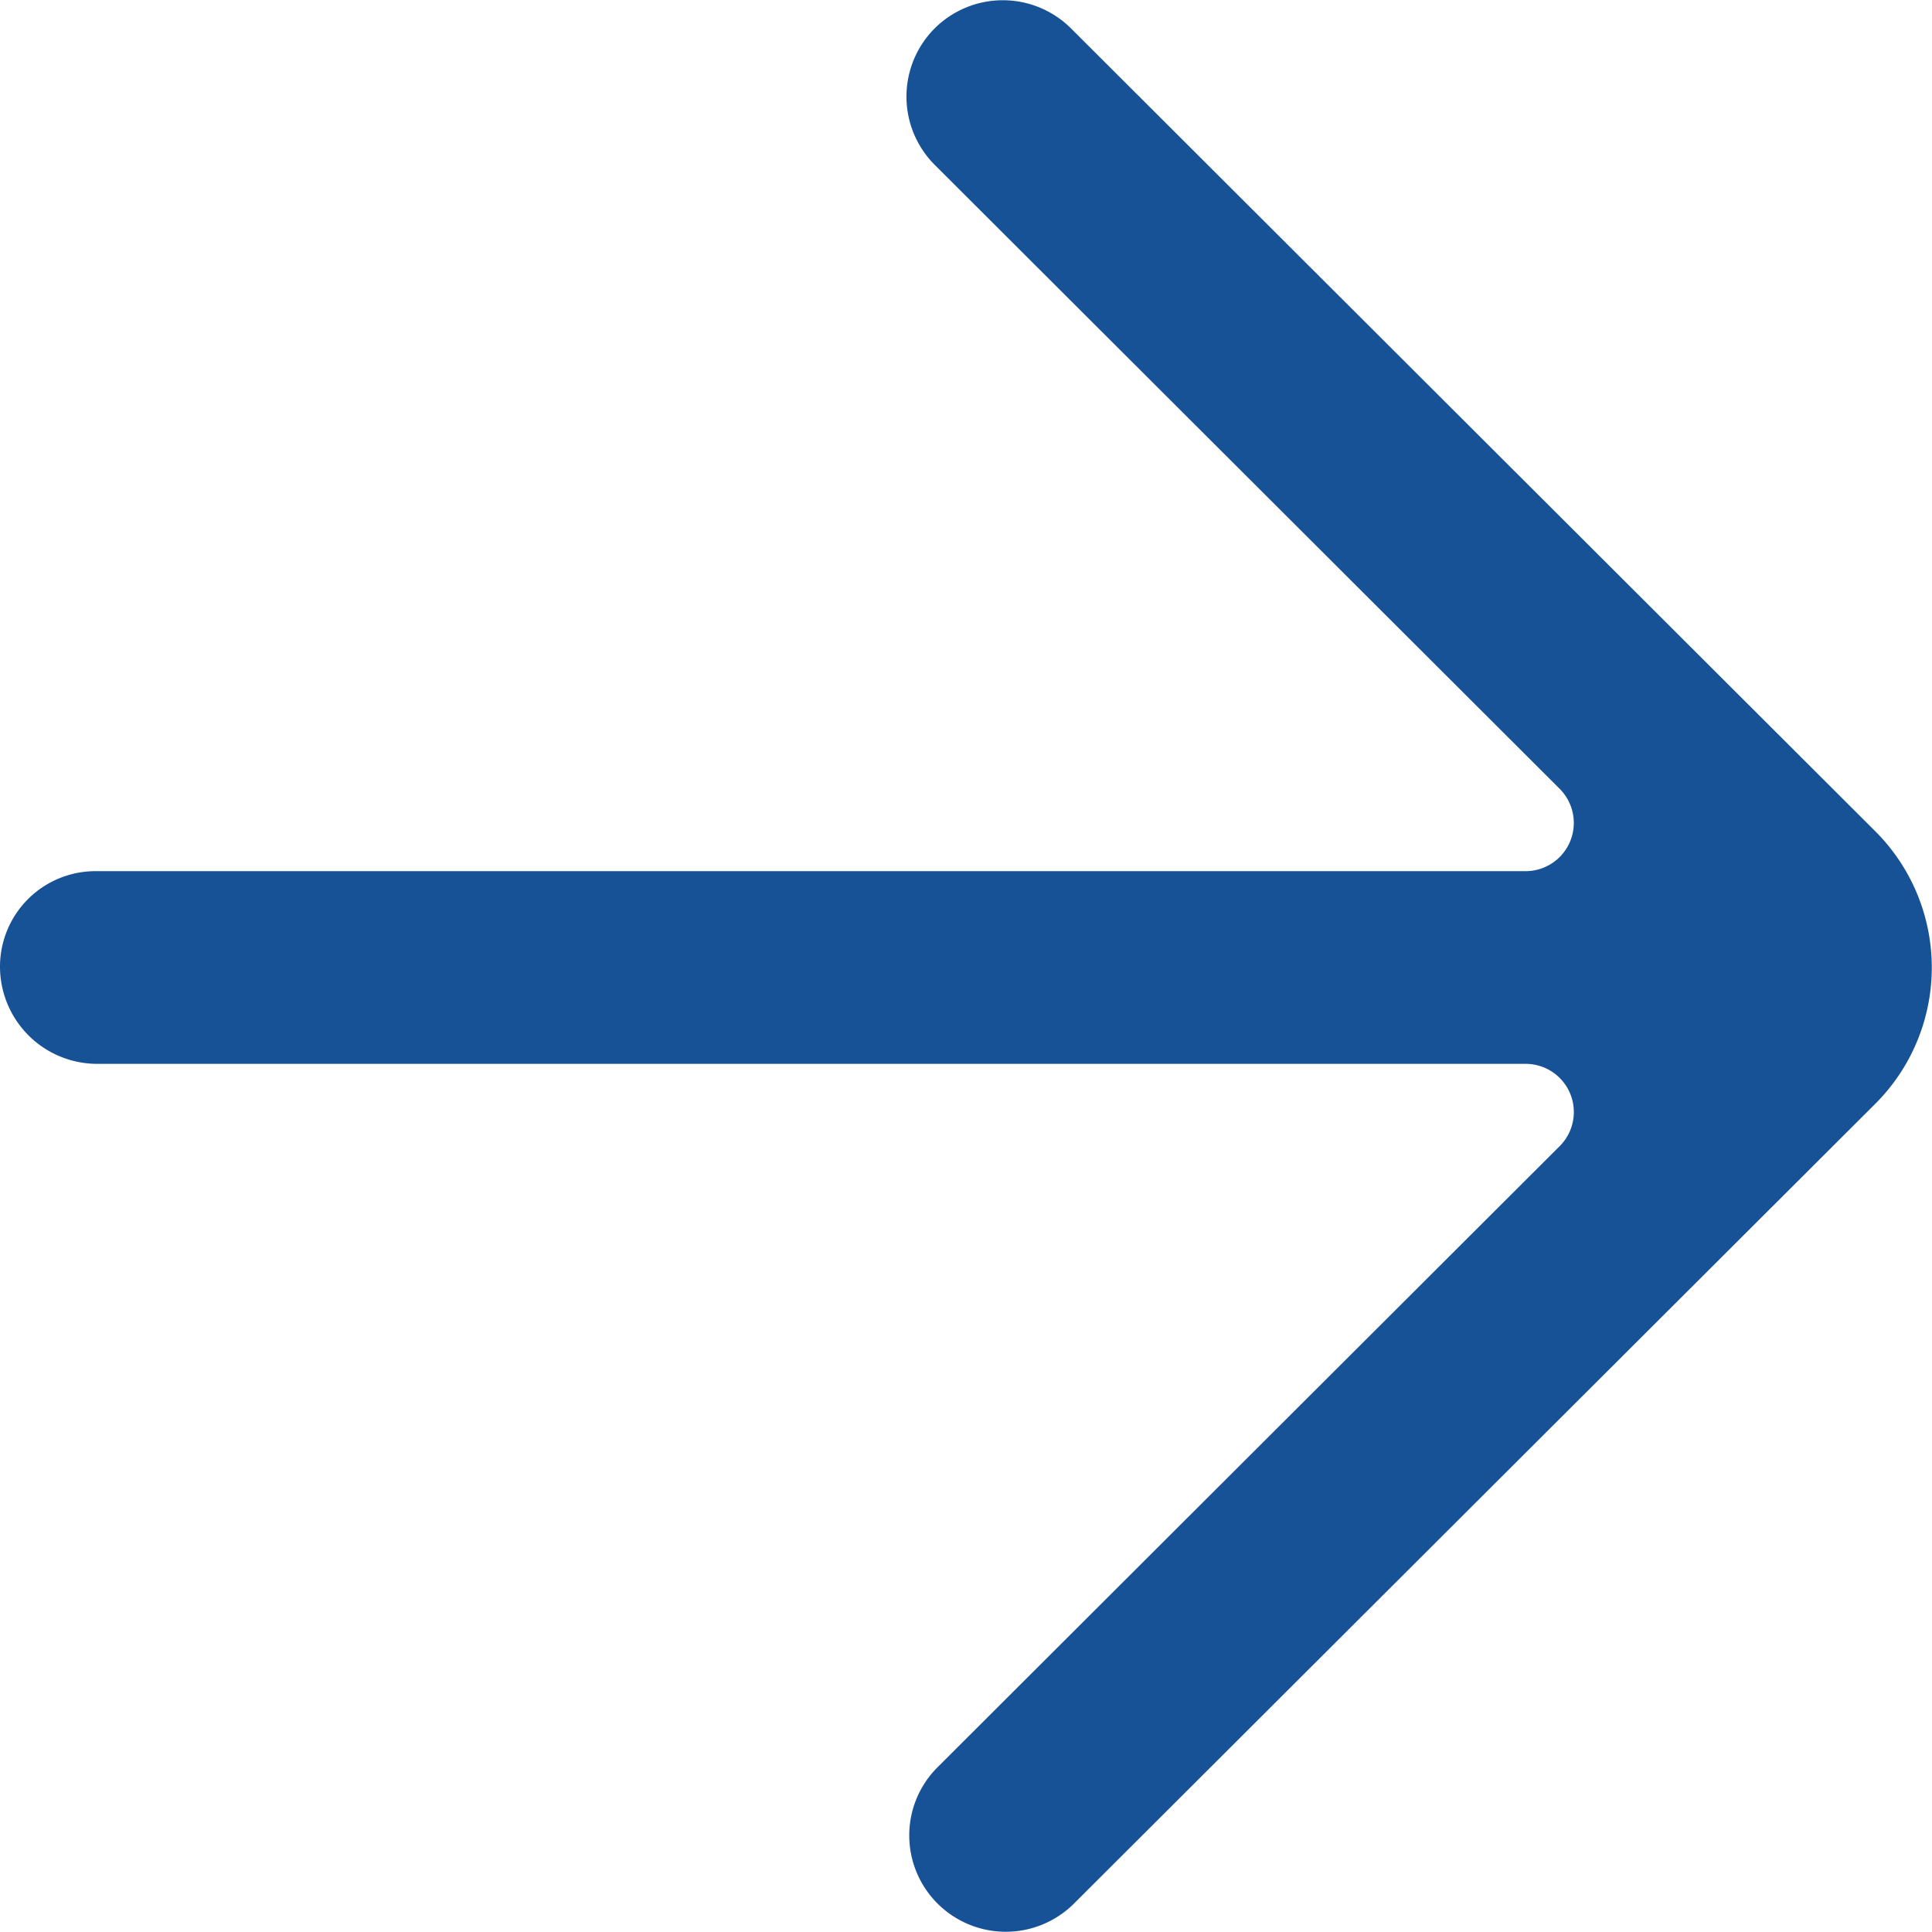 <svg xmlns="http://www.w3.org/2000/svg" width="34" height="34" viewBox="0 0 34 34">
  <path id="arrowLeftBlue" d="M1.9,33.5a1.7,1.7,0,0,1-2.4,0,1.693,1.693,0,0,1,0-2.4l10.948-10.93a.848.848,0,0,0-.6-1.448H-15.3A1.712,1.712,0,0,1-17,17.013v-.007a1.681,1.681,0,0,1,1.7-1.675H9.848a.849.849,0,0,0,.6-1.449L-.552,2.9a1.7,1.7,0,0,1,0-2.4h0a1.7,1.7,0,0,1,2.4,0L16,14.627a3.389,3.389,0,0,1,0,4.8L1.9,33.5" transform="translate(17)" fill="#175296"/>
</svg>
